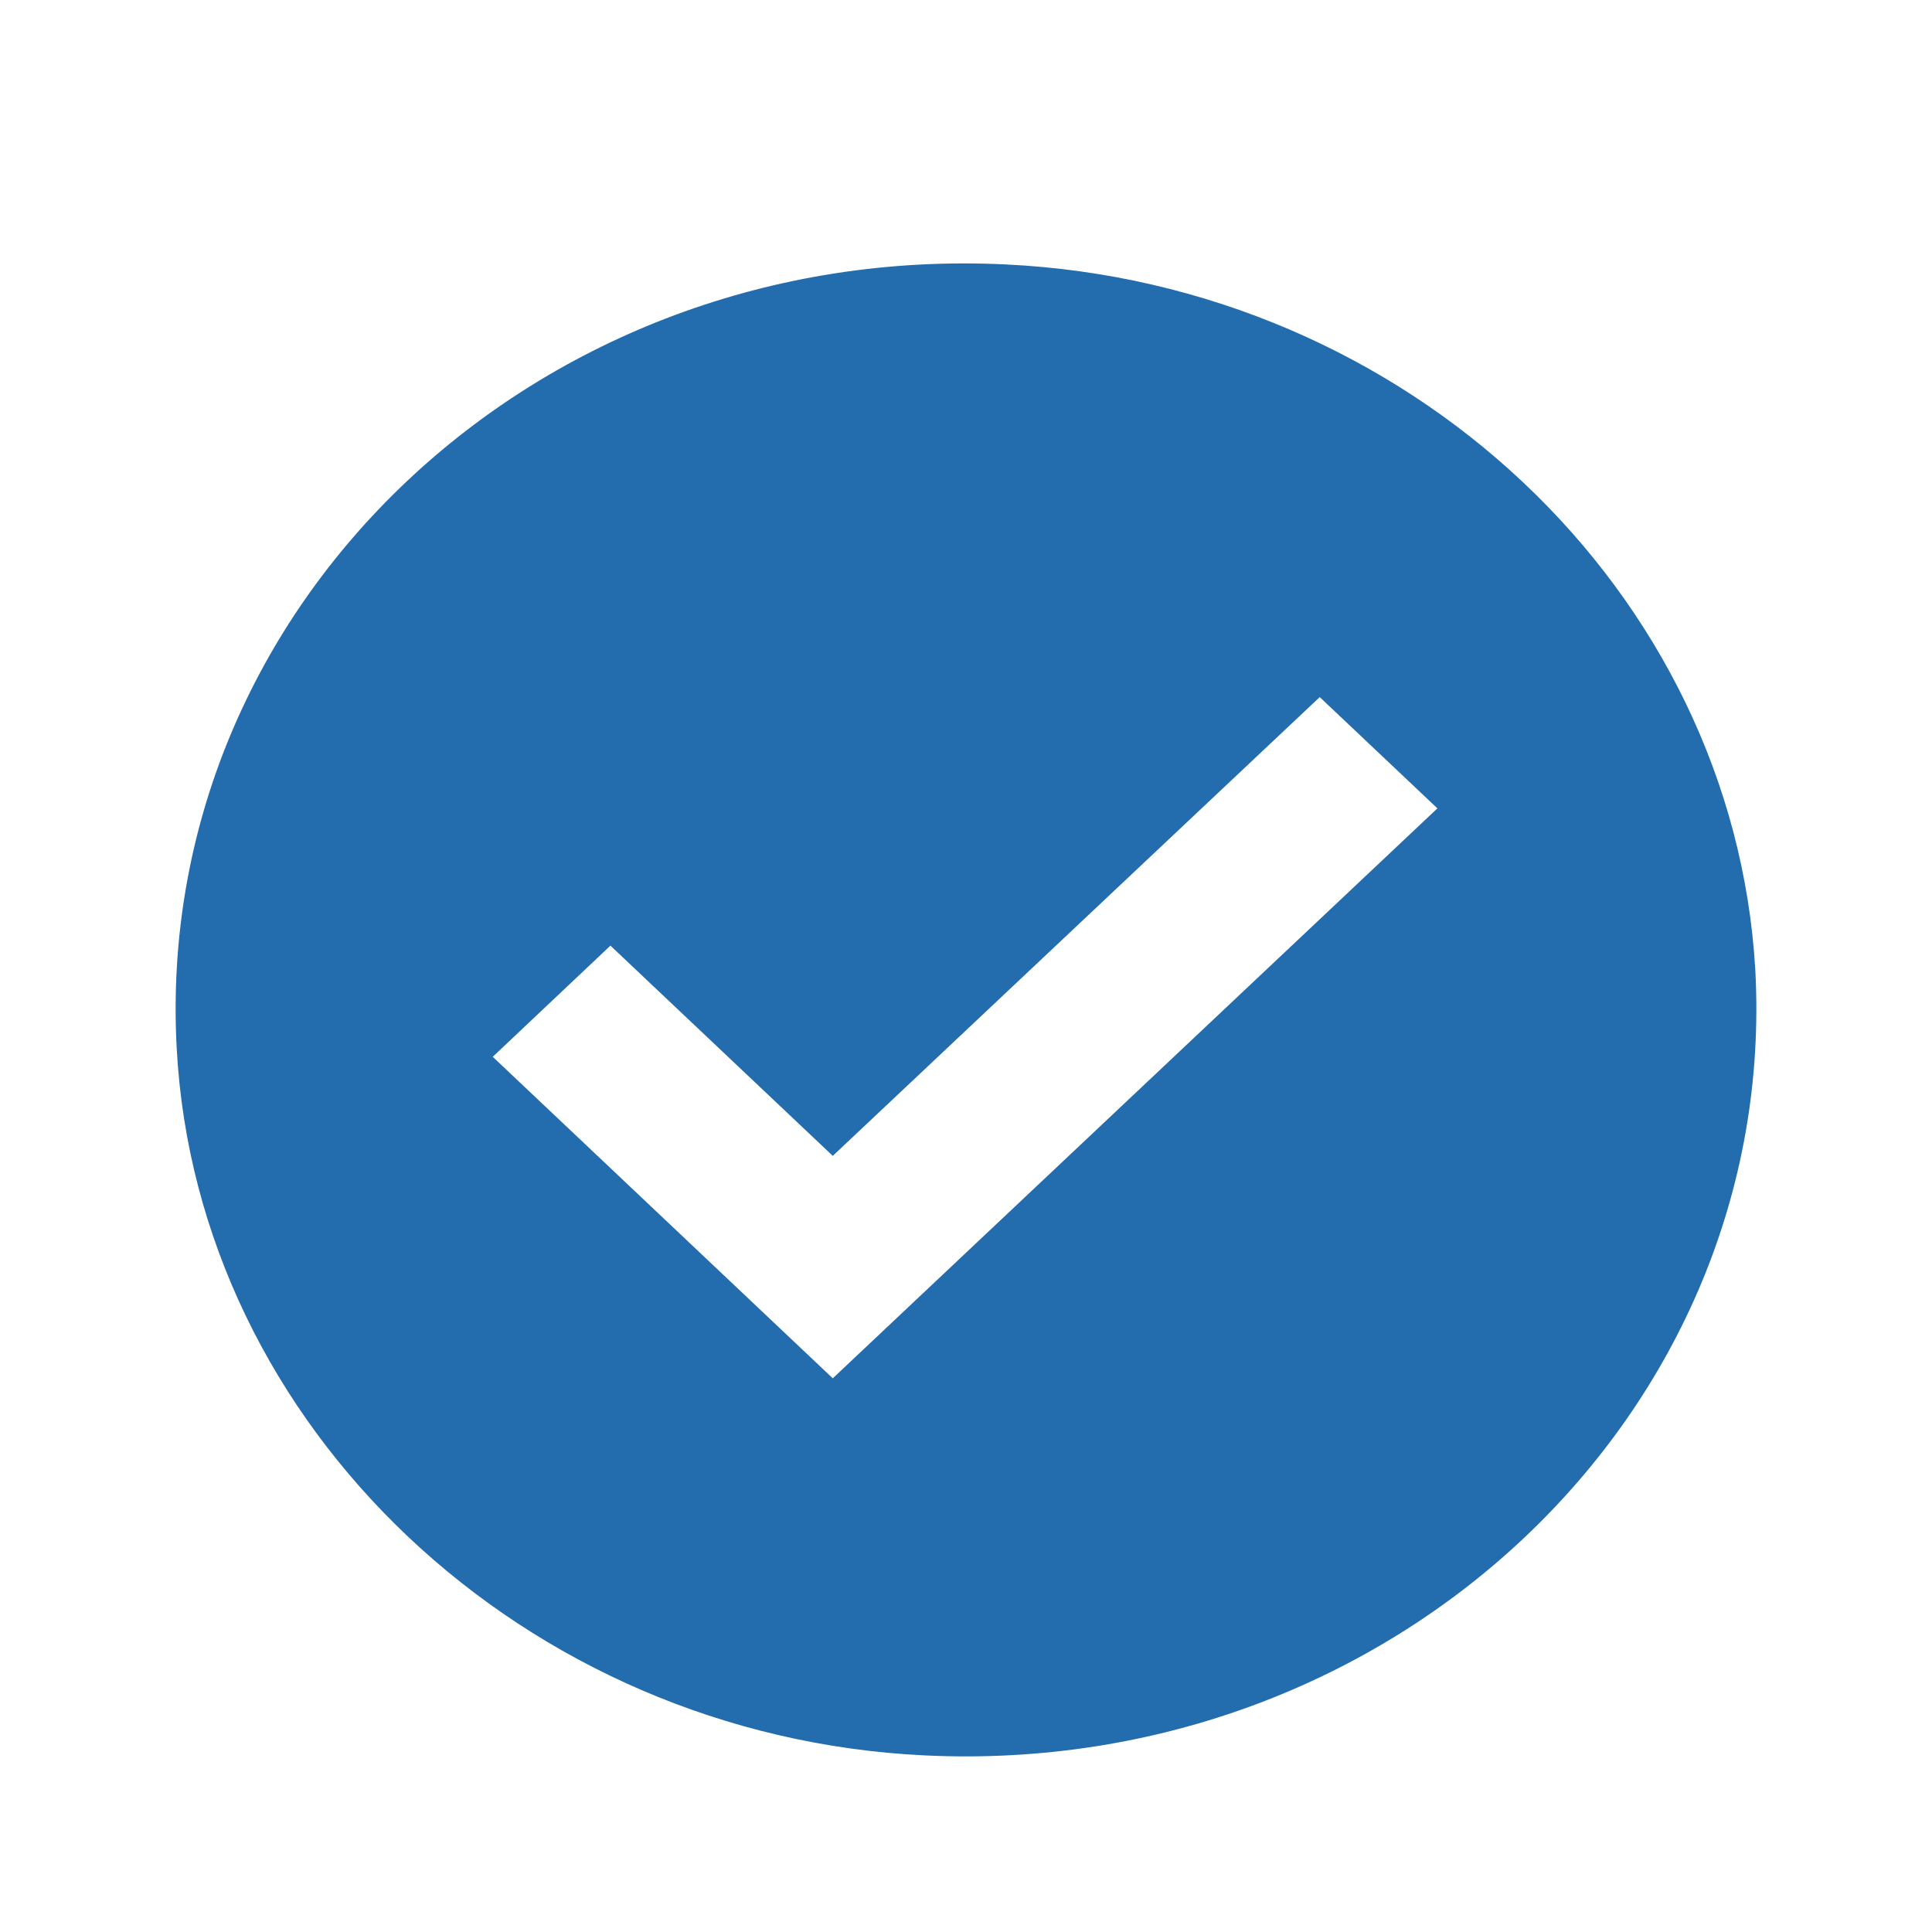 <svg width="22" height="22" viewBox="0 0 22 22" fill="none" xmlns="http://www.w3.org/2000/svg">
<path d="M11.45 3.011C6.114 2.754 1.74 6.89 2.012 11.935C2.242 16.249 5.967 19.771 10.529 19.989C15.866 20.246 20.26 16.091 19.988 11.045C19.737 6.731 16.033 3.229 11.45 3.011ZM9.483 15.695L5.611 12.034L6.951 10.768L9.483 13.162L15.028 7.938L16.368 9.205L9.483 15.695Z" fill="#236CAE"/>
</svg>
